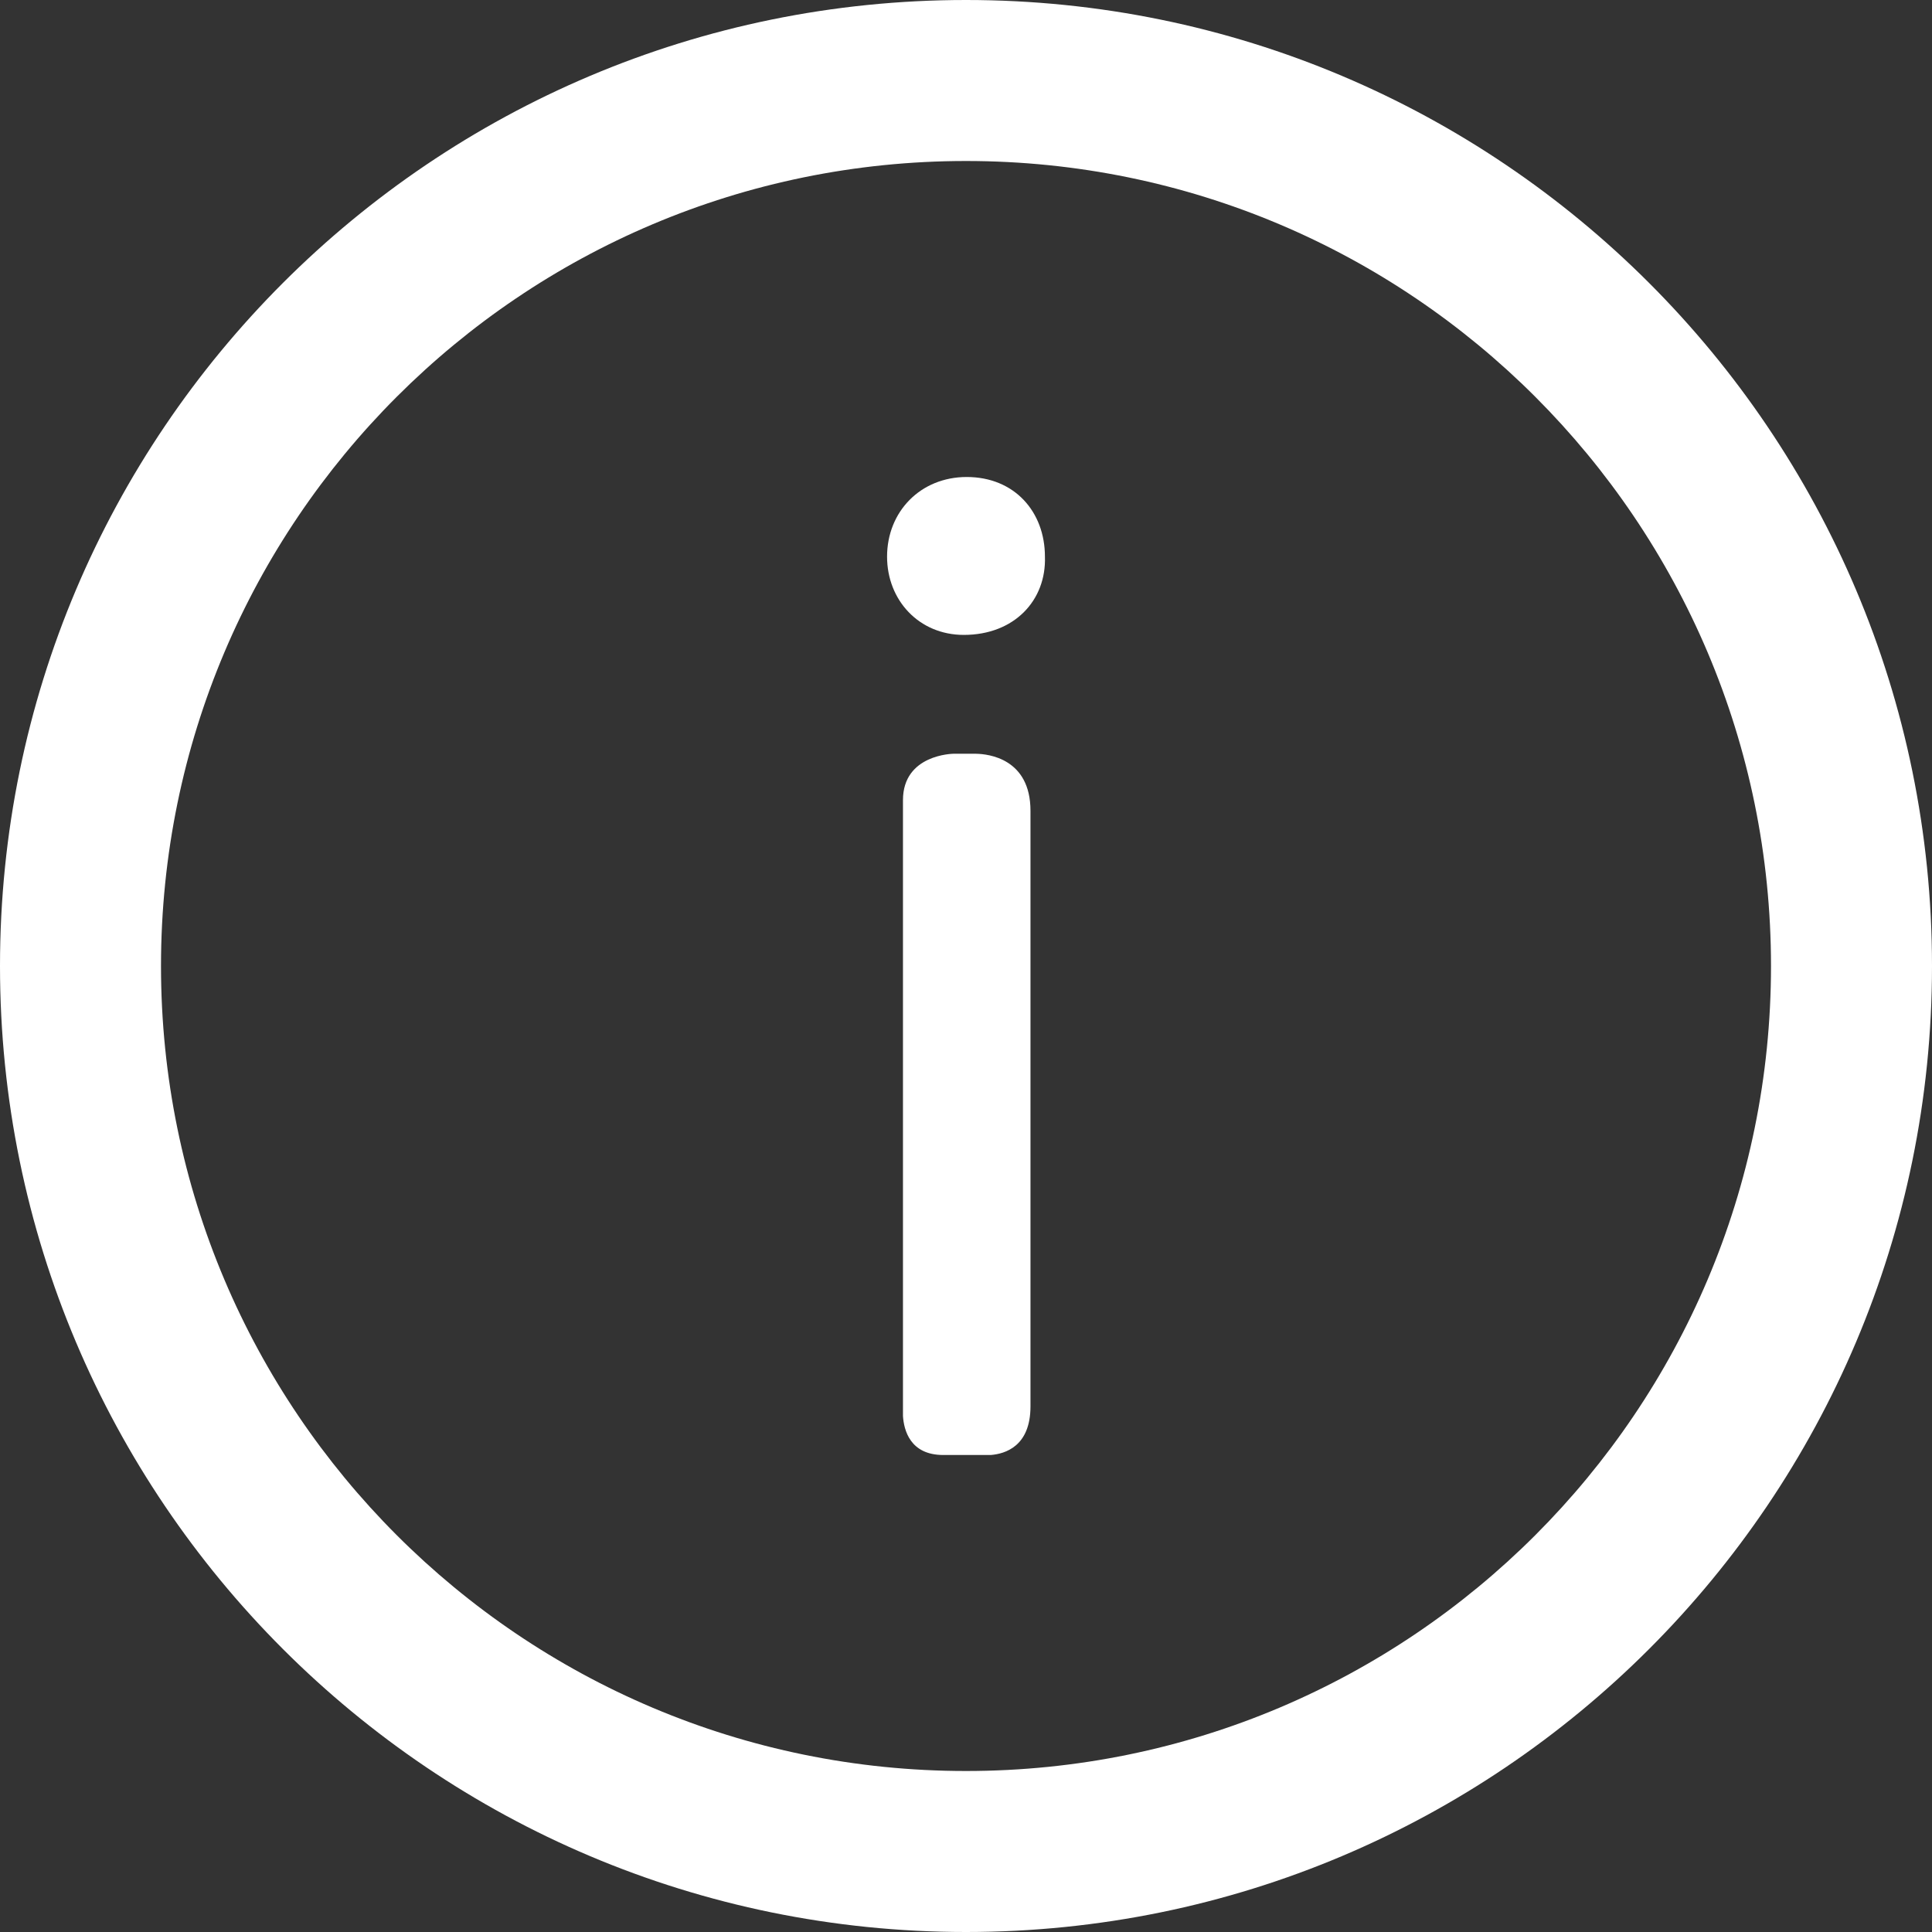 <?xml version="1.0" ?><!DOCTYPE svg  PUBLIC '-//W3C//DTD SVG 1.1//EN'  'http://www.w3.org/Graphics/SVG/1.1/DTD/svg11.dtd'><svg enable-background="new 0 0 48 48" height="48px" id="Layer_1" version="1.1" viewBox="0 0 48 48" width="48px" xml:space="preserve" xmlns="http://www.w3.org/2000/svg" xmlns:xlink="http://www.w3.org/1999/xlink"><rect x="0" y="0" width="48" height="48" fill="#333333" stroke="none"/><g><g><path fill="#ffffff" d="M23.945,15.774c1.26,0,2.053-0.864,2.016-1.944c0-1.115-0.756-1.979-1.943-1.979c-1.151,0-1.979,0.863-1.979,1.979    C22.039,14.91,22.83,15.774,23.945,15.774z"/><path fill="#ffffff" d="M25.602,34.941V20.145c0-1.303-1.053-1.413-1.351-1.418h-0.566c0,0-1.251,0.012-1.251,1.152v15.303    c0.023,0.346,0.175,0.967,1.001,0.967h1.181C24.967,36.121,25.602,35.938,25.602,34.941z"/></g><path fill="#ffffff" d="M24,0C10.746,0,0,10.744,0,24c0,13.254,10.745,24,24,24c13.256,0,24-10.746,24-24C48,10.744,37.256,0,24,0z M24,44   C12.955,44,4,35.045,4,24C4,12.953,12.955,4,24,4c11.047,0,20,8.954,20,20C44,35.045,35.047,44,24,44z"/></g></svg>